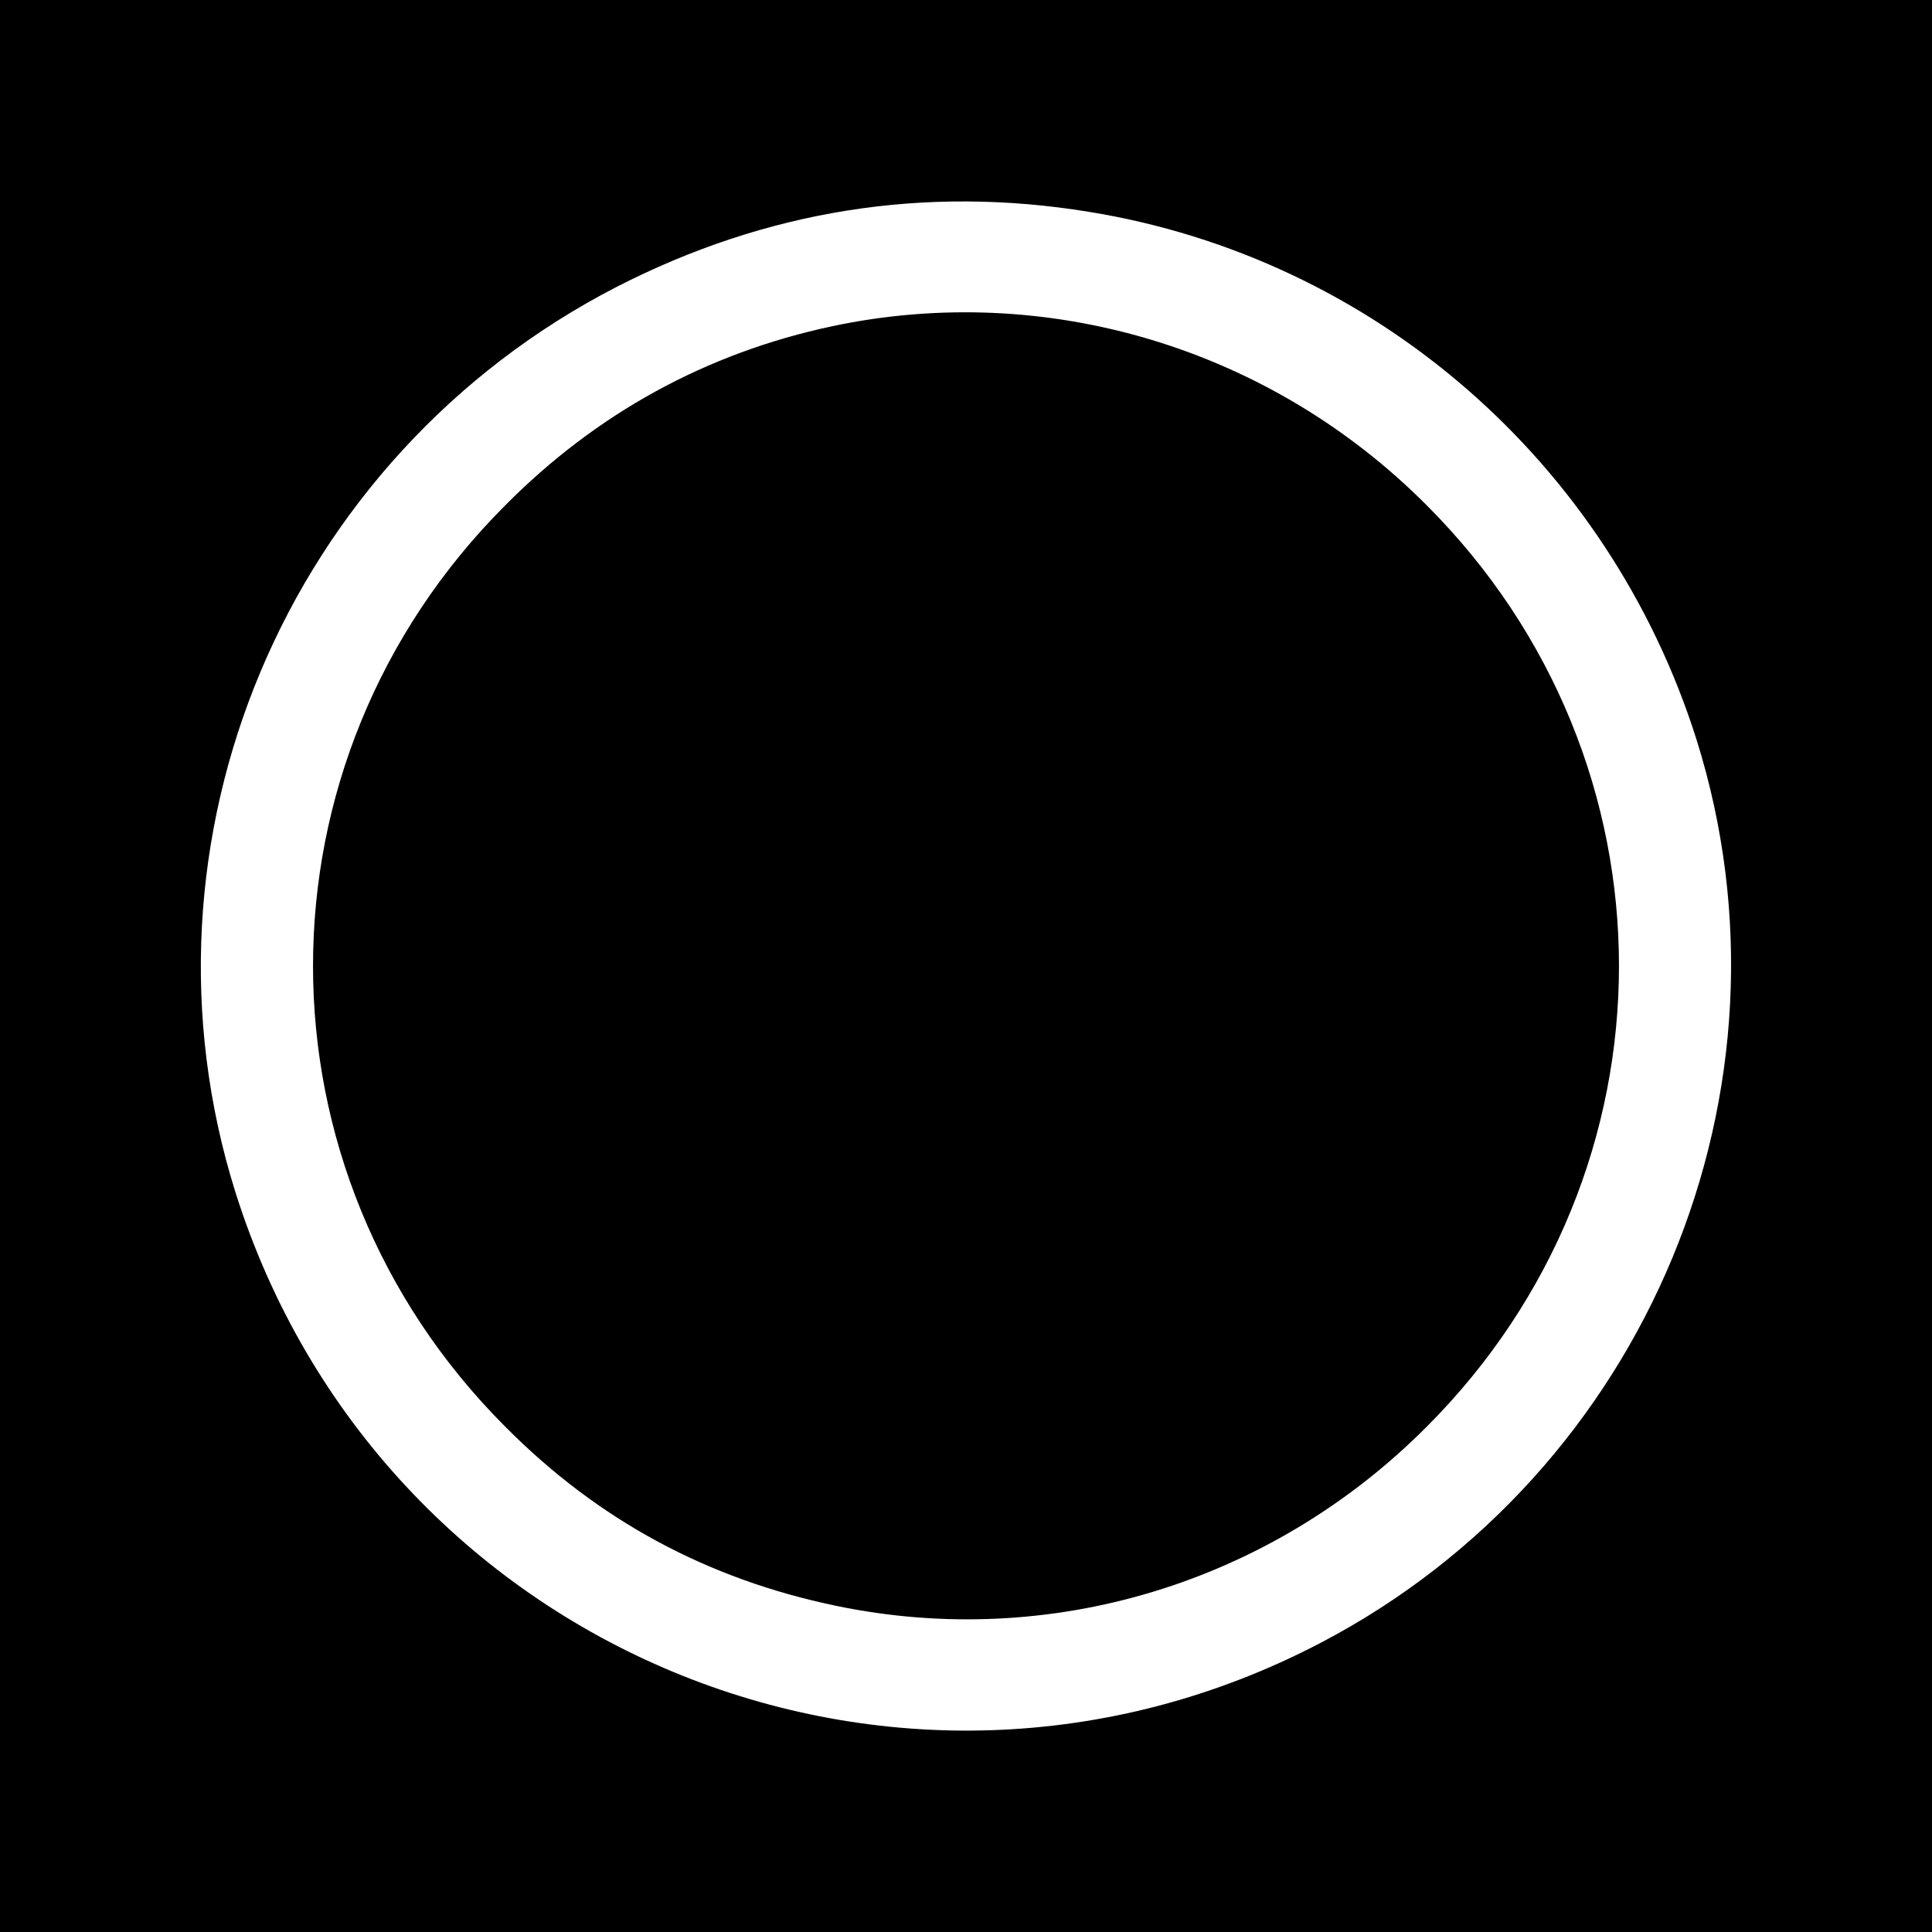 <?xml version="1.0" standalone="no"?>
<!DOCTYPE svg PUBLIC "-//W3C//DTD SVG 20010904//EN"
 "http://www.w3.org/TR/2001/REC-SVG-20010904/DTD/svg10.dtd">
<svg version="1.0" xmlns="http://www.w3.org/2000/svg"
 width="260pt" height="260pt" viewBox="0 0 260 260"
 preserveAspectRatio="xMidYMid meet">
<g transform="translate(0,260) scale(0.1,-0.1)"
fill="#000000" stroke="none">
<path d="M0 1300 l0 -1300 1300 0 1300 0 0 1300 0 1300 -1300 0 -1300 0 0
-1300z m1465 1015 c384 -62 700 -337 818 -710 148 -470 -66 -986 -506 -1216
-570 -298 -1266 -8 -1460 606 -149 474 68 990 513 1219 201 103 414 137 635
101z"/>
<path d="M1120 2161 c-169 -36 -317 -117 -440 -241 -345 -345 -345 -895 0
-1240 125 -126 272 -205 445 -241 288 -60 585 30 795 241 345 345 345 895 0
1240 -211 212 -512 302 -800 241z"/>
</g>
</svg>
